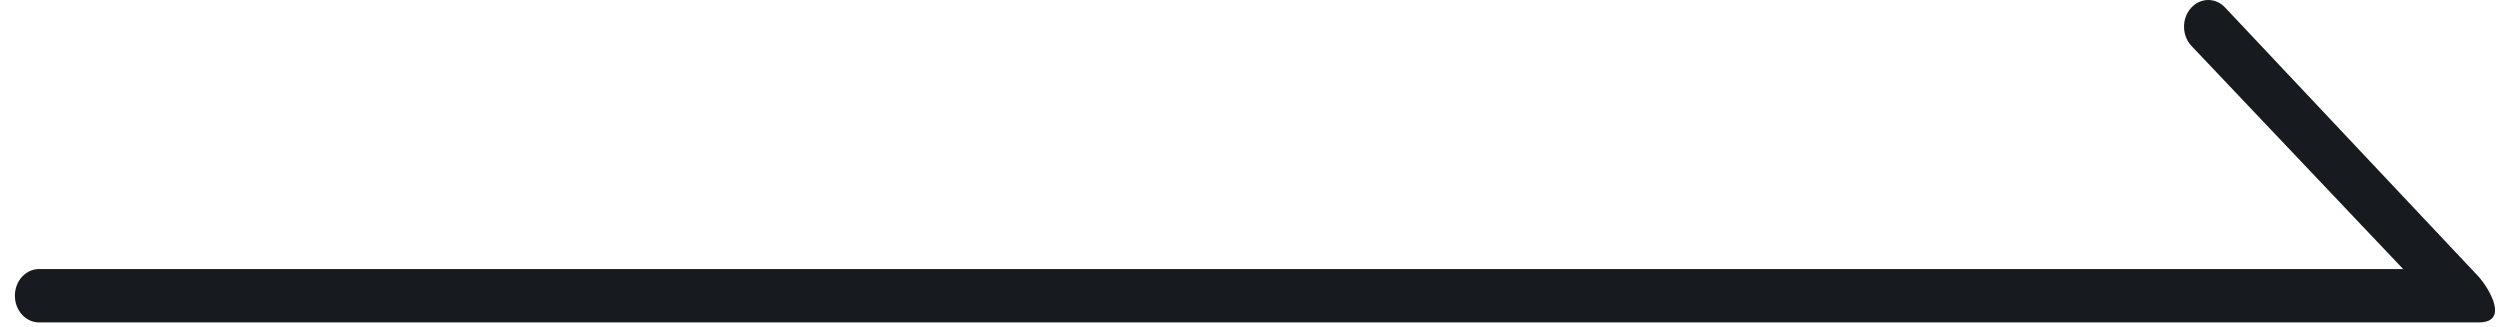 <svg width="84" height="11" viewBox="0 0 84 11" fill="none" xmlns="http://www.w3.org/2000/svg">
<path fill-rule="evenodd" clip-rule="evenodd" d="M83.287 10.833C84.339 10.833 83.605 9.653 83.287 9.302L74.773 0.263C74.455 -0.088 73.94 -0.088 73.622 0.263C73.304 0.613 73.304 1.18 73.622 1.531L80.746 9.04H1.314C0.864 9.04 0.5 9.441 0.5 9.937C0.5 10.432 0.864 10.833 1.314 10.833H80.746C80.746 10.833 83.118 10.833 83.287 10.833Z" fill="#171A1E"/>
</svg>
